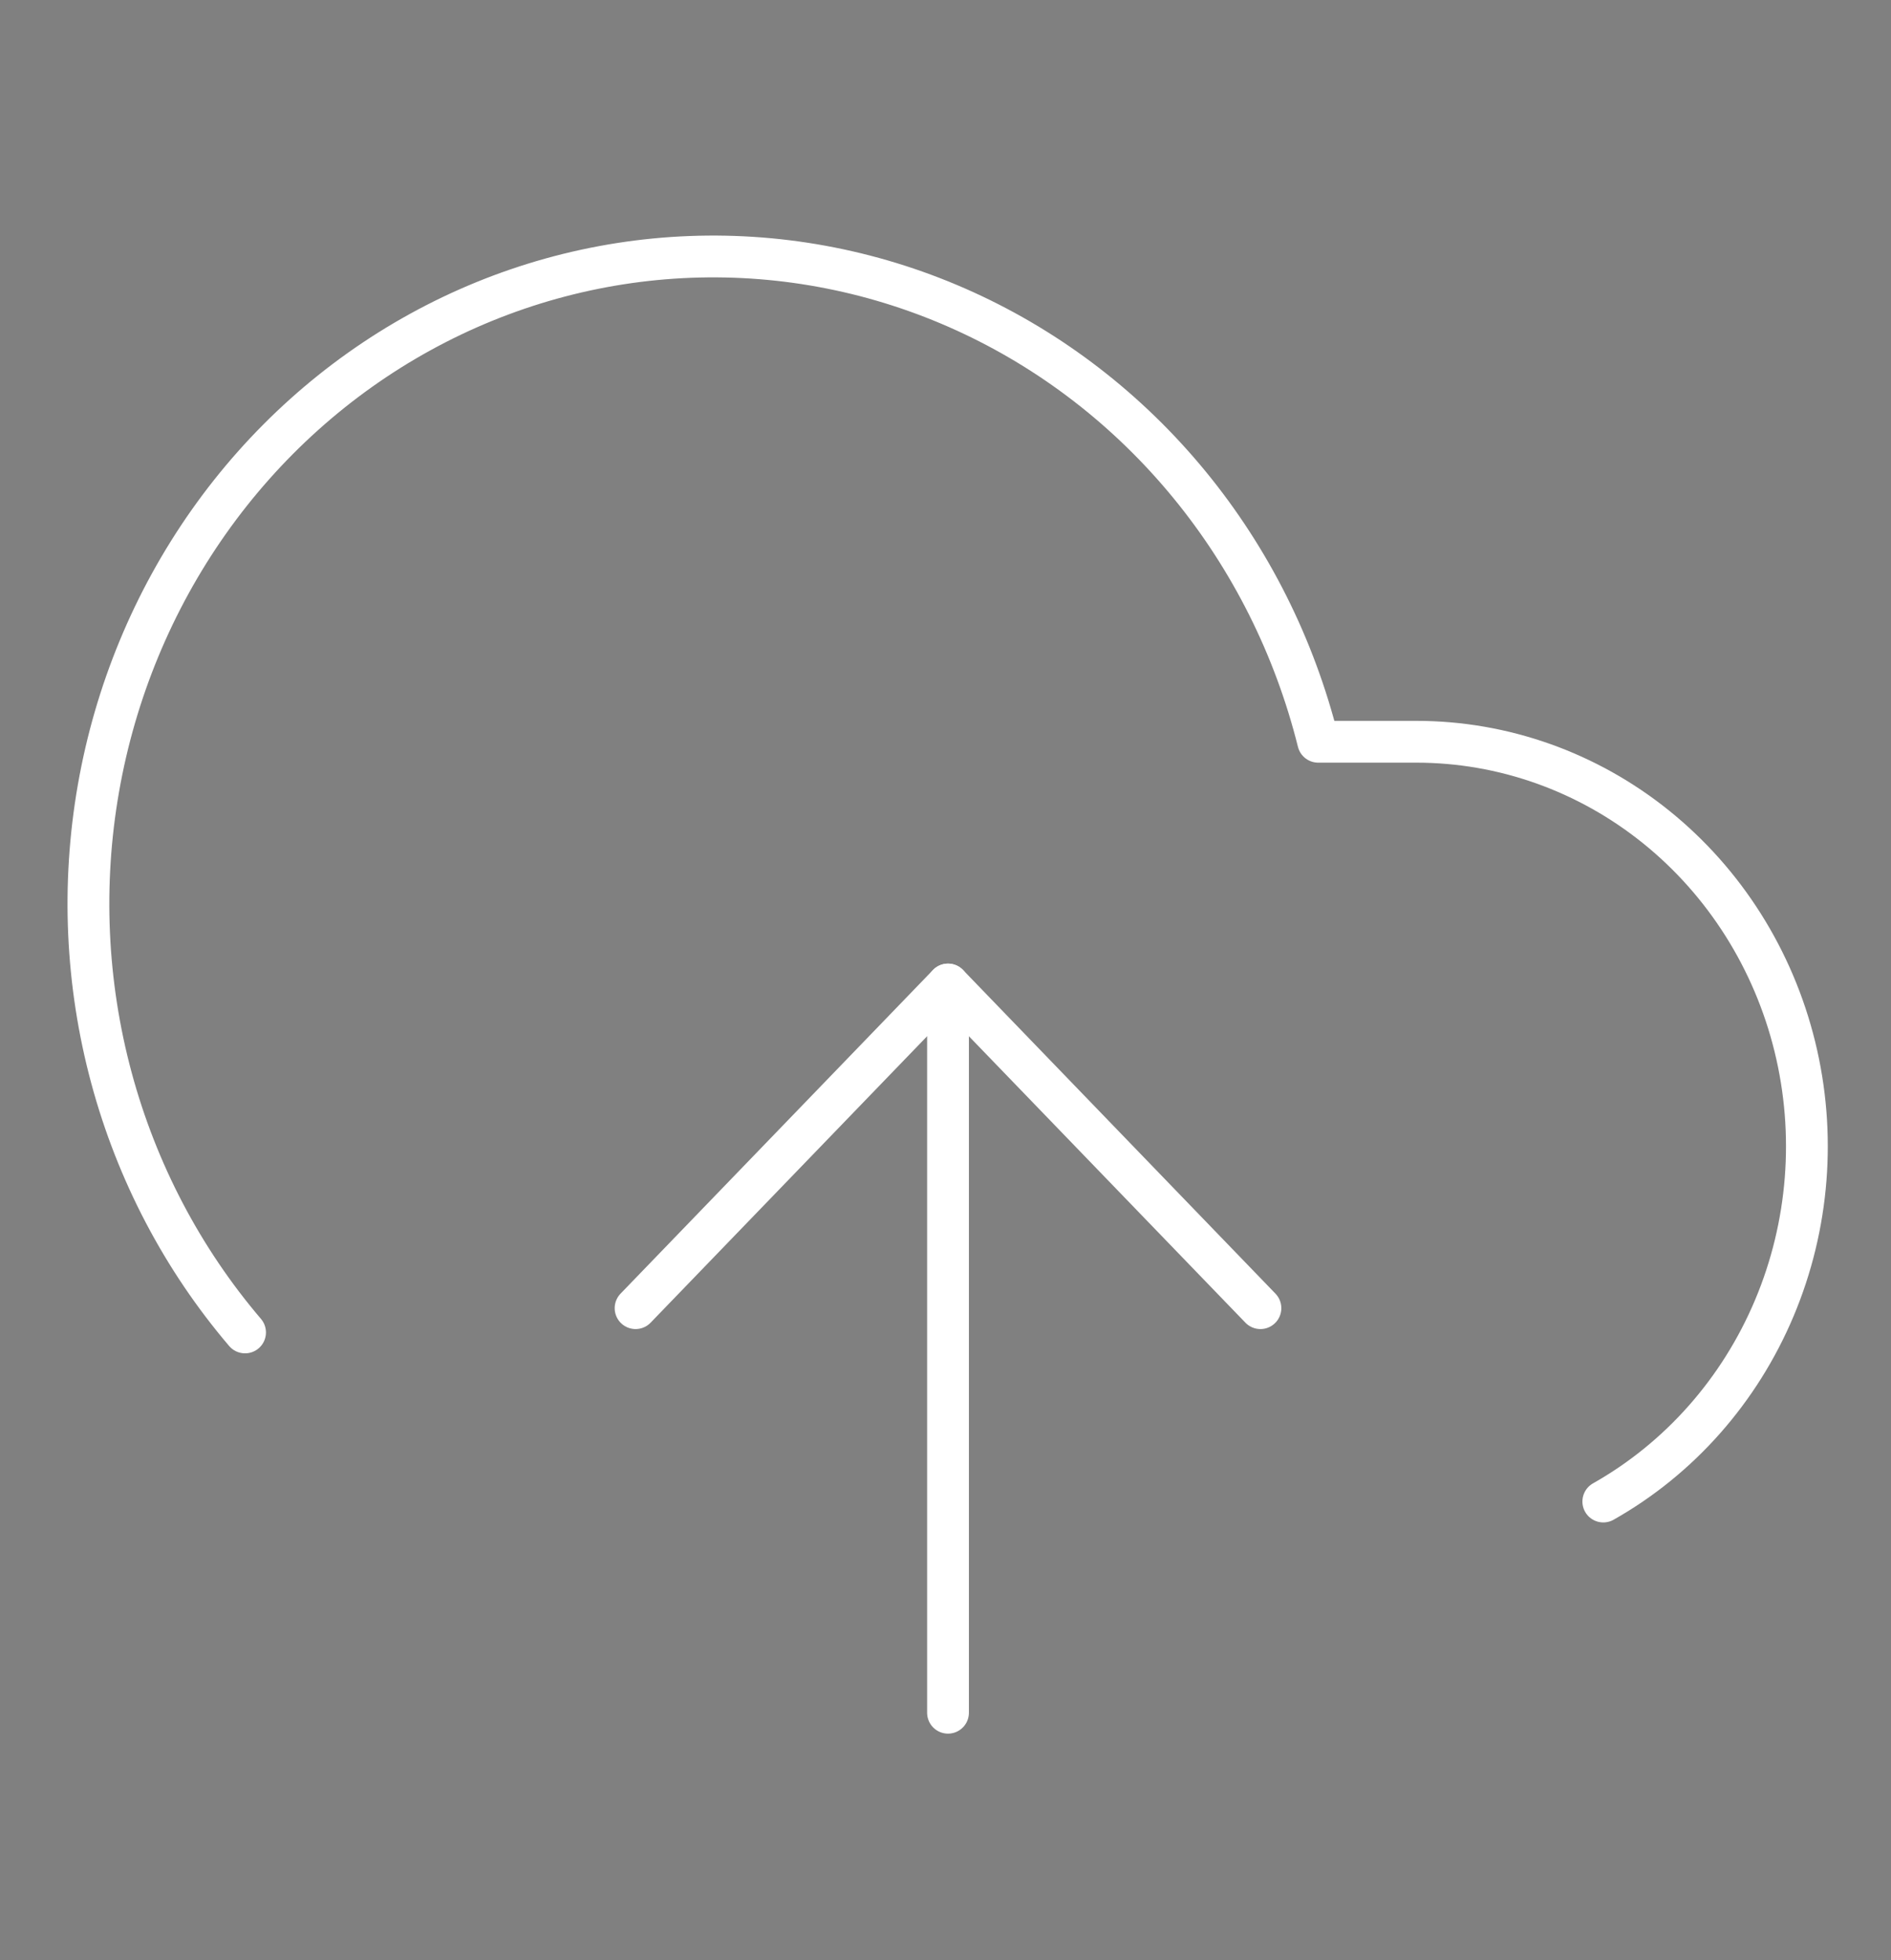 <svg width="137" height="142" viewBox="0 0 137 142" fill="none" xmlns="http://www.w3.org/2000/svg">
<rect x="0" y="0" width="137" height="142" fill="#808080" stroke="none"/>
<path d="M91.316 94.766L68.681 71.32L46.047 94.766" stroke="black" stroke-width="2.019" stroke-linecap="round" stroke-linejoin="round"/>
<path d="M68.682 71.32V124.074" stroke="white" stroke-width="3.028" stroke-linecap="round" stroke-linejoin="round"/>
<path d="M116.157 108.775C121.676 105.659 126.036 100.727 128.548 94.758C131.061 88.789 131.583 82.124 130.033 75.814C128.482 69.503 124.947 63.908 119.986 59.91C115.024 55.912 108.919 53.739 102.633 53.735H95.503C93.79 46.872 90.598 40.501 86.166 35.101C81.734 29.7 76.178 25.411 69.915 22.555C63.653 19.699 56.846 18.35 50.008 18.611C43.17 18.872 36.478 20.736 30.436 24.061C24.393 27.387 19.157 32.089 15.12 37.812C11.084 43.536 8.353 50.133 7.132 57.108C5.912 64.082 6.233 71.252 8.073 78.08C9.913 84.907 13.223 91.213 17.754 96.525" stroke="white" stroke-width="3.028" stroke-linecap="round" stroke-linejoin="round"/>
<path d="M91.316 94.766L68.681 71.32L46.047 94.766" stroke="white" stroke-width="3.028" stroke-linecap="round" stroke-linejoin="round"/>
</svg>
